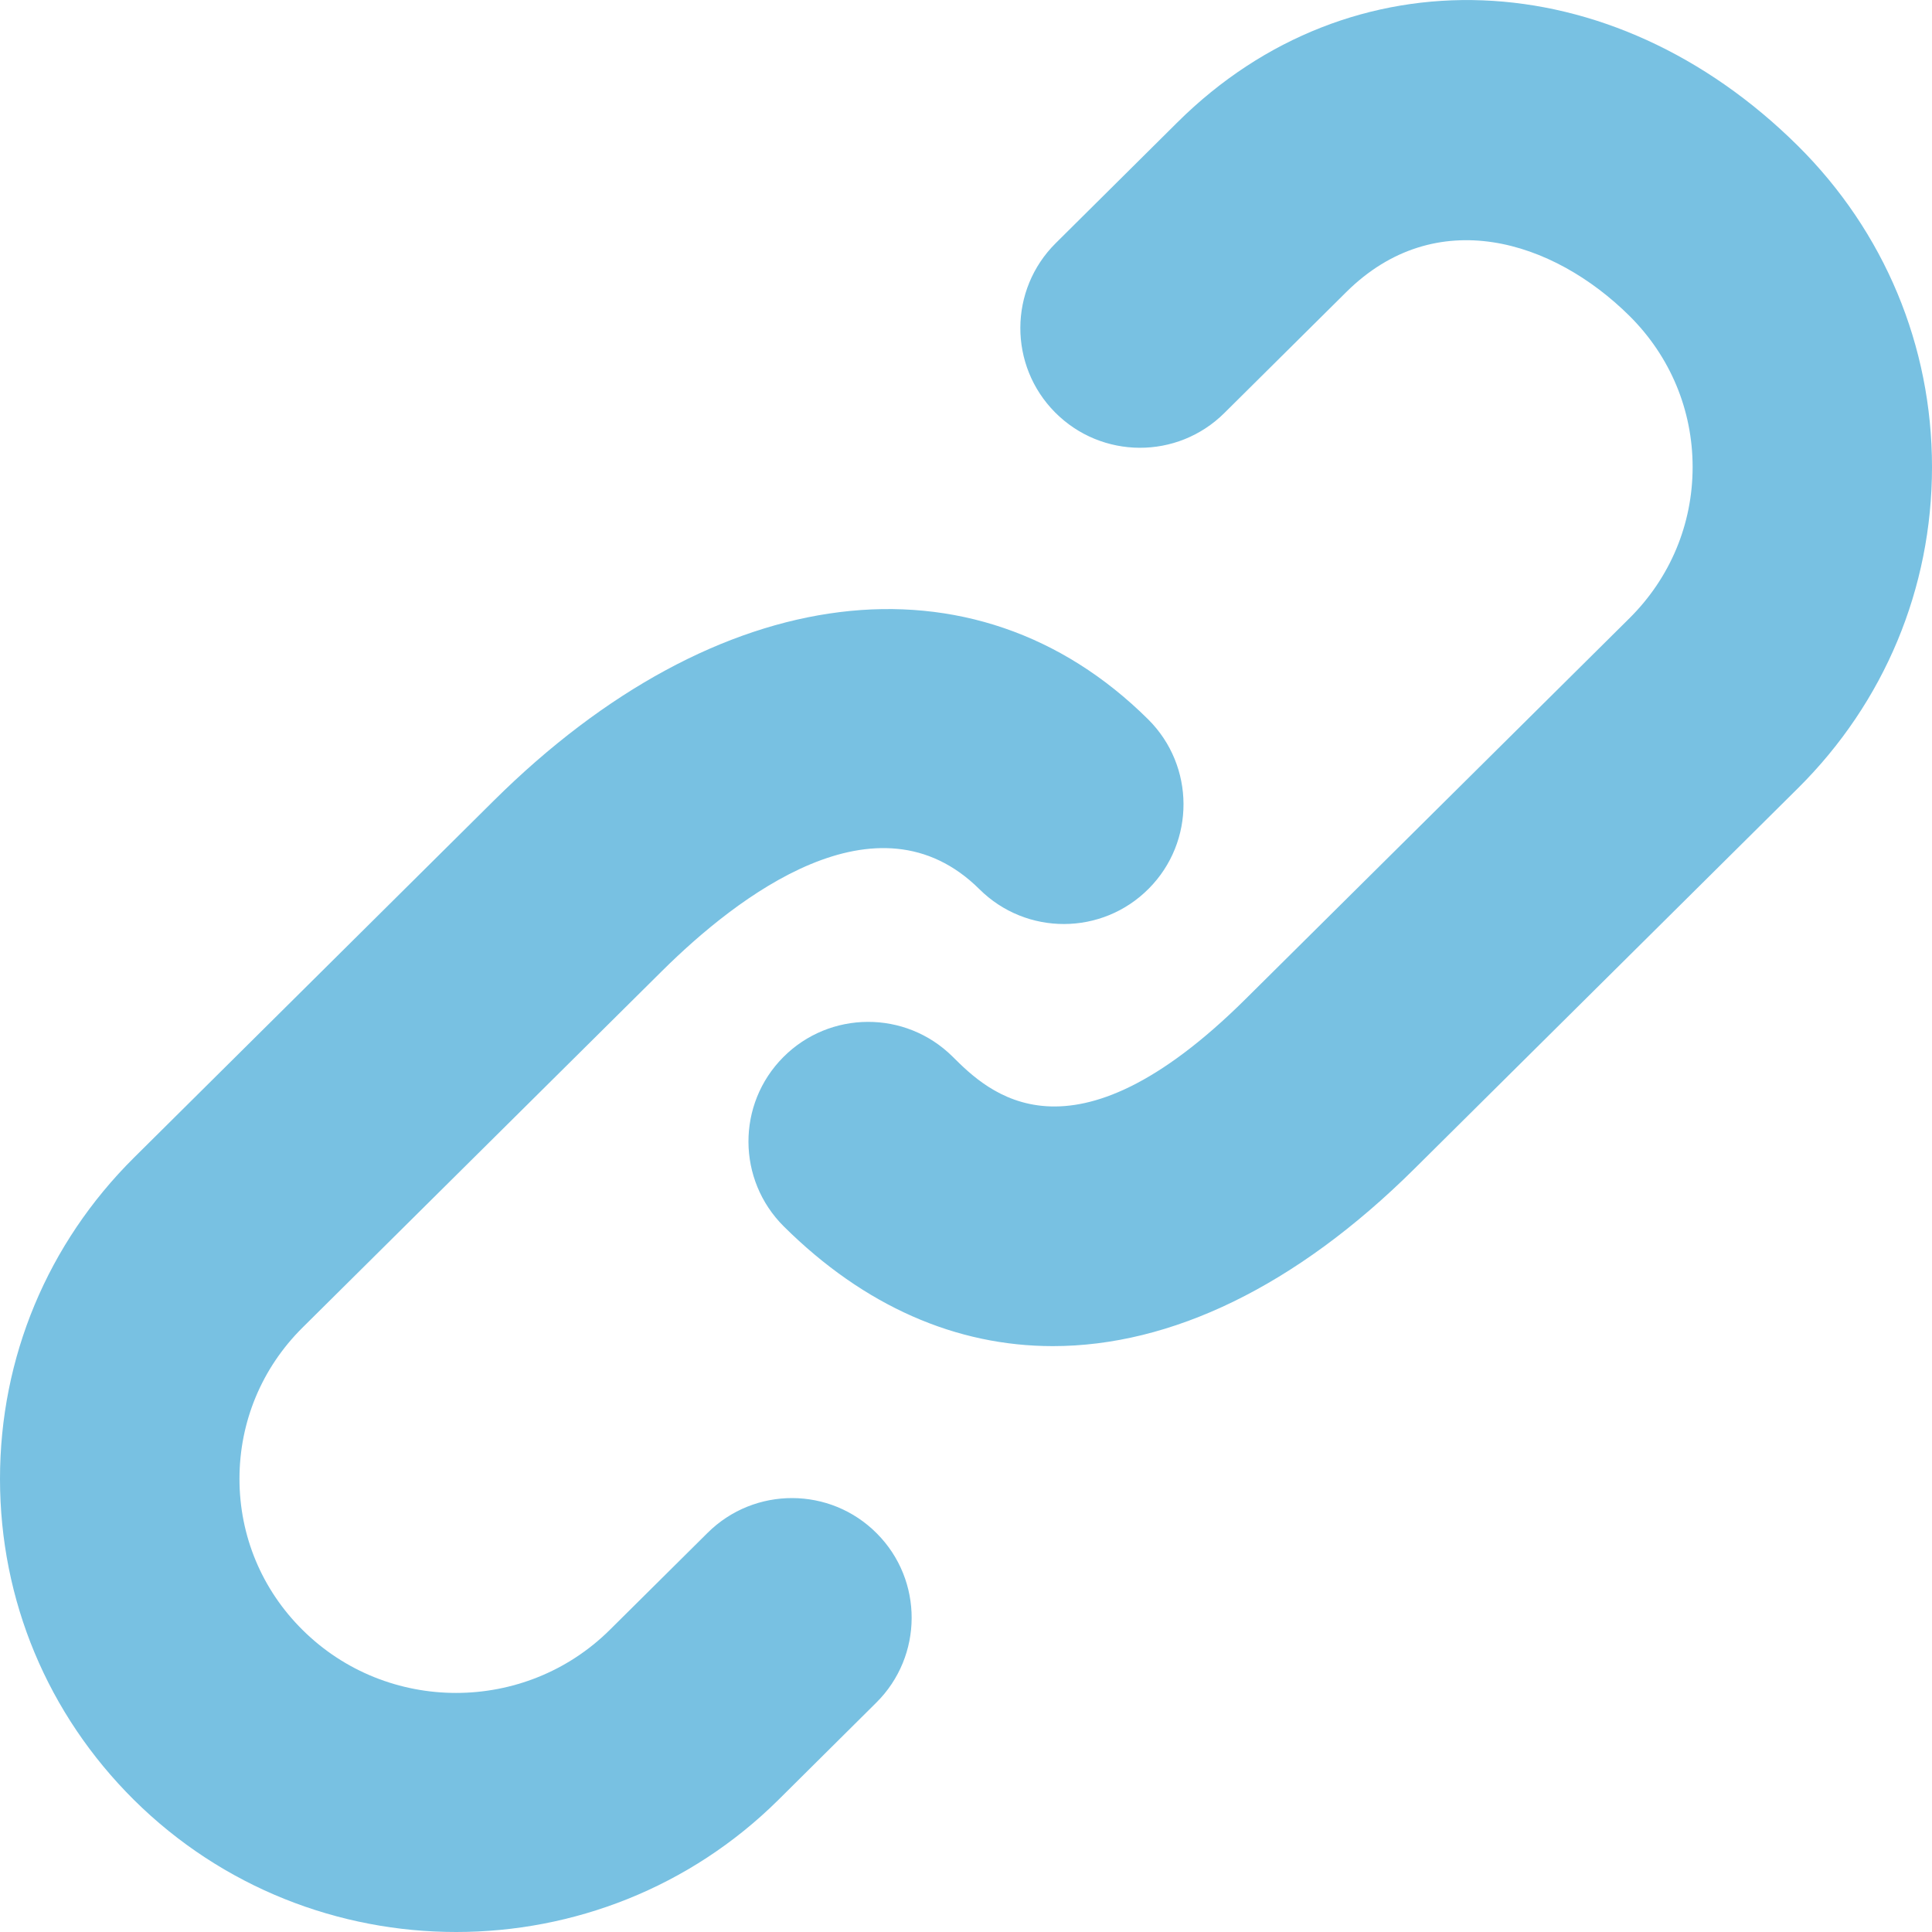 <?xml version="1.0" encoding="UTF-8"?>
<svg width="20px" height="20px" viewBox="0 0 20 20" version="1.1" xmlns="http://www.w3.org/2000/svg" xmlns:xlink="http://www.w3.org/1999/xlink">
    <!-- Generator: Sketch 43.1 (39012) - http://www.bohemiancoding.com/sketch -->
    <title>Shape</title>
    <desc>Created with Sketch.</desc>
    <defs></defs>
    <g id="Page-1" stroke="none" stroke-width="1" fill="none" fill-rule="evenodd">
        <g id="Website" transform="translate(-684, -3235)" fill-rule="nonzero" fill="#78C1E2">
            <g id="Ponentes" transform="translate(1, 1844)">
                <g id="Group-14" transform="translate(251, 1112)">
                    <g id="Group-9-Copy-2" transform="translate(280, 0)">
                        <g id="Group-12" transform="translate(0, 272)">
                            <path d="M159.325,22.868 L158.312,23.873 C157.435,24.742 156.008,24.743 155.132,23.873 C154.71,23.455 154.479,22.899 154.479,22.309 C154.479,21.718 154.71,21.162 155.131,20.744 L158.857,17.048 C159.629,16.283 161.081,15.156 162.139,16.205 C162.625,16.688 163.41,16.685 163.892,16.199 C164.374,15.714 164.371,14.929 163.886,14.447 C162.086,12.661 159.427,12.991 157.111,15.289 L153.386,18.985 C152.492,19.873 152,21.053 152,22.309 C152,23.565 152.492,24.744 153.386,25.632 C154.306,26.544 155.513,27 156.722,27 C157.93,27 159.138,26.544 160.059,25.631 L161.071,24.626 C161.557,24.144 161.56,23.359 161.077,22.874 C160.595,22.388 159.81,22.386 159.325,22.868 Z M170.613,8.511 C168.681,6.594 165.979,6.49 164.19,8.265 L162.929,9.517 C162.443,9.999 162.44,10.783 162.922,11.269 C163.405,11.755 164.189,11.758 164.675,11.275 L165.936,10.024 C166.863,9.104 168.076,9.485 168.868,10.27 C169.29,10.689 169.522,11.244 169.522,11.835 C169.522,12.426 169.29,12.981 168.868,13.4 L164.894,17.342 C163.077,19.145 162.224,18.299 161.861,17.938 C161.375,17.456 160.59,17.459 160.108,17.944 C159.625,18.43 159.629,19.214 160.114,19.696 C160.948,20.524 161.901,20.935 162.899,20.935 C164.121,20.935 165.412,20.319 166.64,19.101 L170.614,15.158 C171.507,14.271 172,13.091 172,11.835 C172,10.579 171.507,9.399 170.613,8.511 Z" id="Shape"></path>
                        </g>
                    </g>
                </g>
            </g>
        </g>
    </g>
</svg>